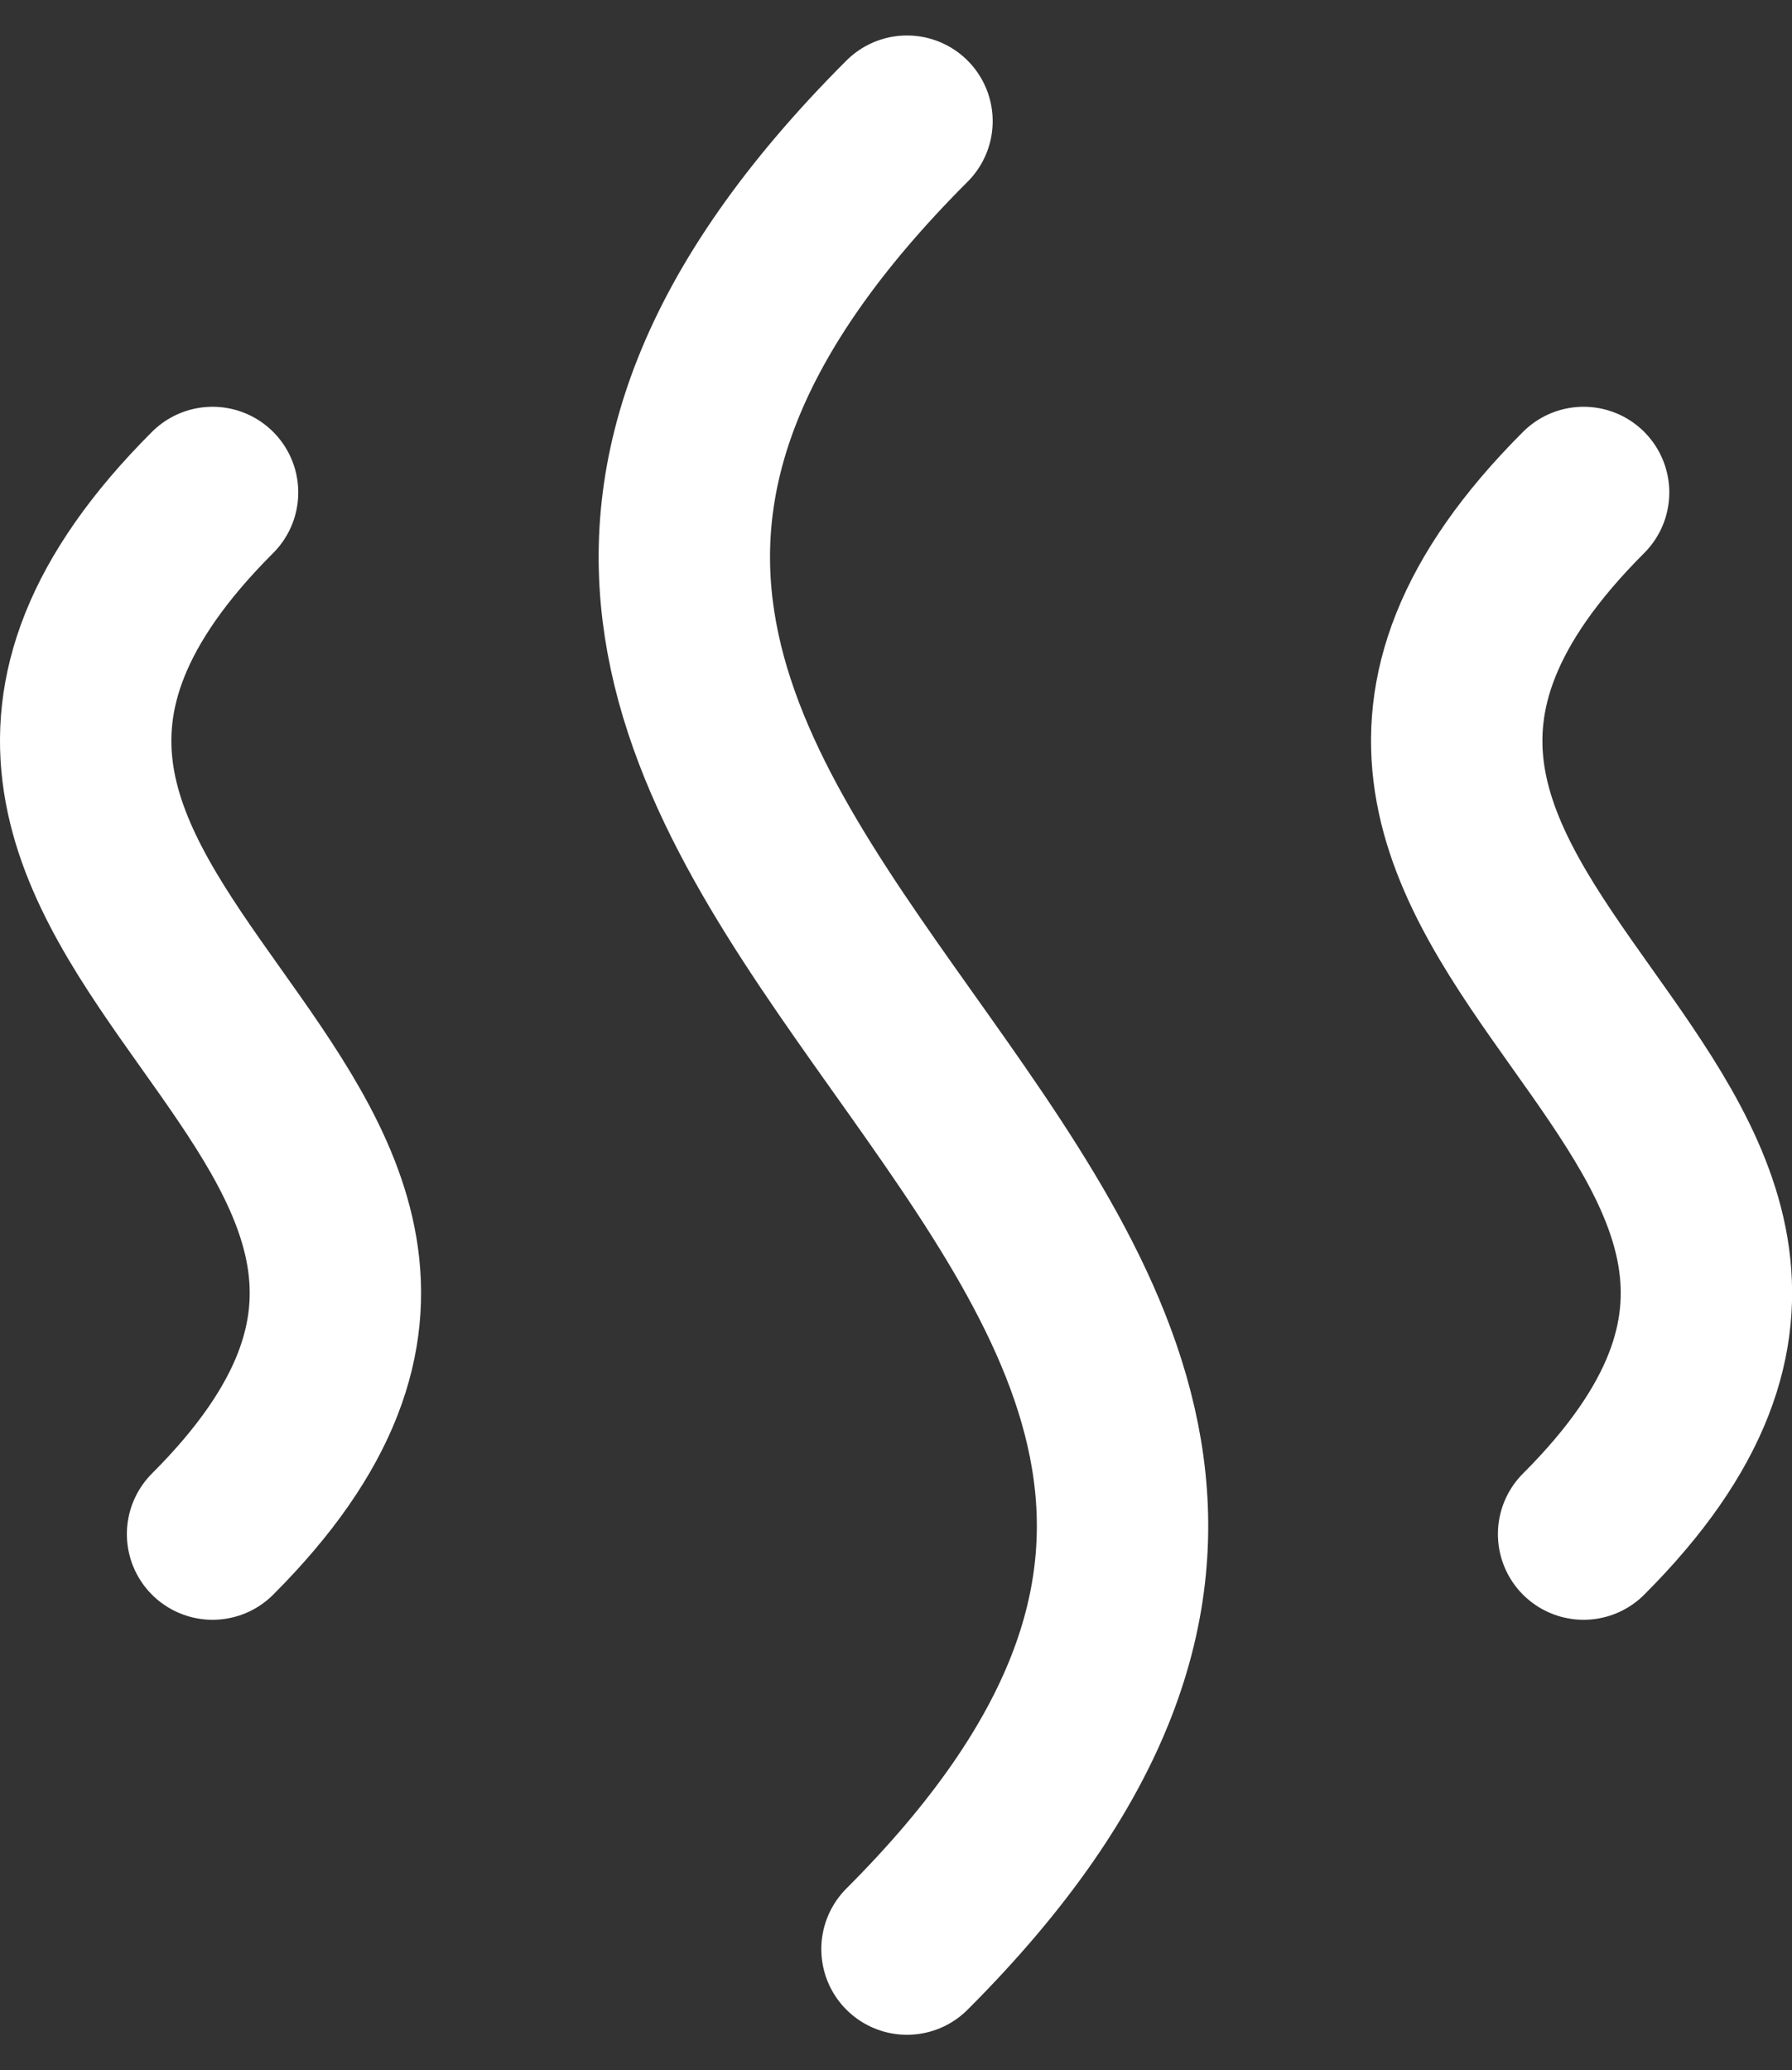 <svg xmlns="http://www.w3.org/2000/svg" width="31.369" height="36.243" viewBox="0 0 31.369 36.243">
  <rect x="0" y="0" width="31.369" height="36.243" fill="#333333" stroke="none"/>
  <g id="Group_1547" data-name="Group 1547" transform="translate(-931.021 -521.379)">
    <path id="Path_302" data-name="Path 302" d="M2648.59-216c-13.41,13.41,13.161,18.839,0,32" transform="translate(-1701.692 739.5)" fill="none" stroke="#fff" stroke-linecap="round" stroke-linejoin="round" stroke-width="3"/>
    <g id="Group_1546" data-name="Group 1546" transform="translate(0 -0.5)">
      <path id="Path_303" data-name="Path 303" d="M2646.914-216c-7.642,7.642,7.5,10.736,0,18.235" transform="translate(-1712.172 746.5)" fill="none" stroke="#fff" stroke-linecap="round" stroke-linejoin="round" stroke-width="3"/>
      <path id="Path_304" data-name="Path 304" d="M2646.914-216c-7.642,7.642,7.5,10.736,0,18.235" transform="translate(-1688.172 746.5)" fill="none" stroke="#fff" stroke-linecap="round" stroke-linejoin="round" stroke-width="3"/>
    </g>
  </g>
</svg>
